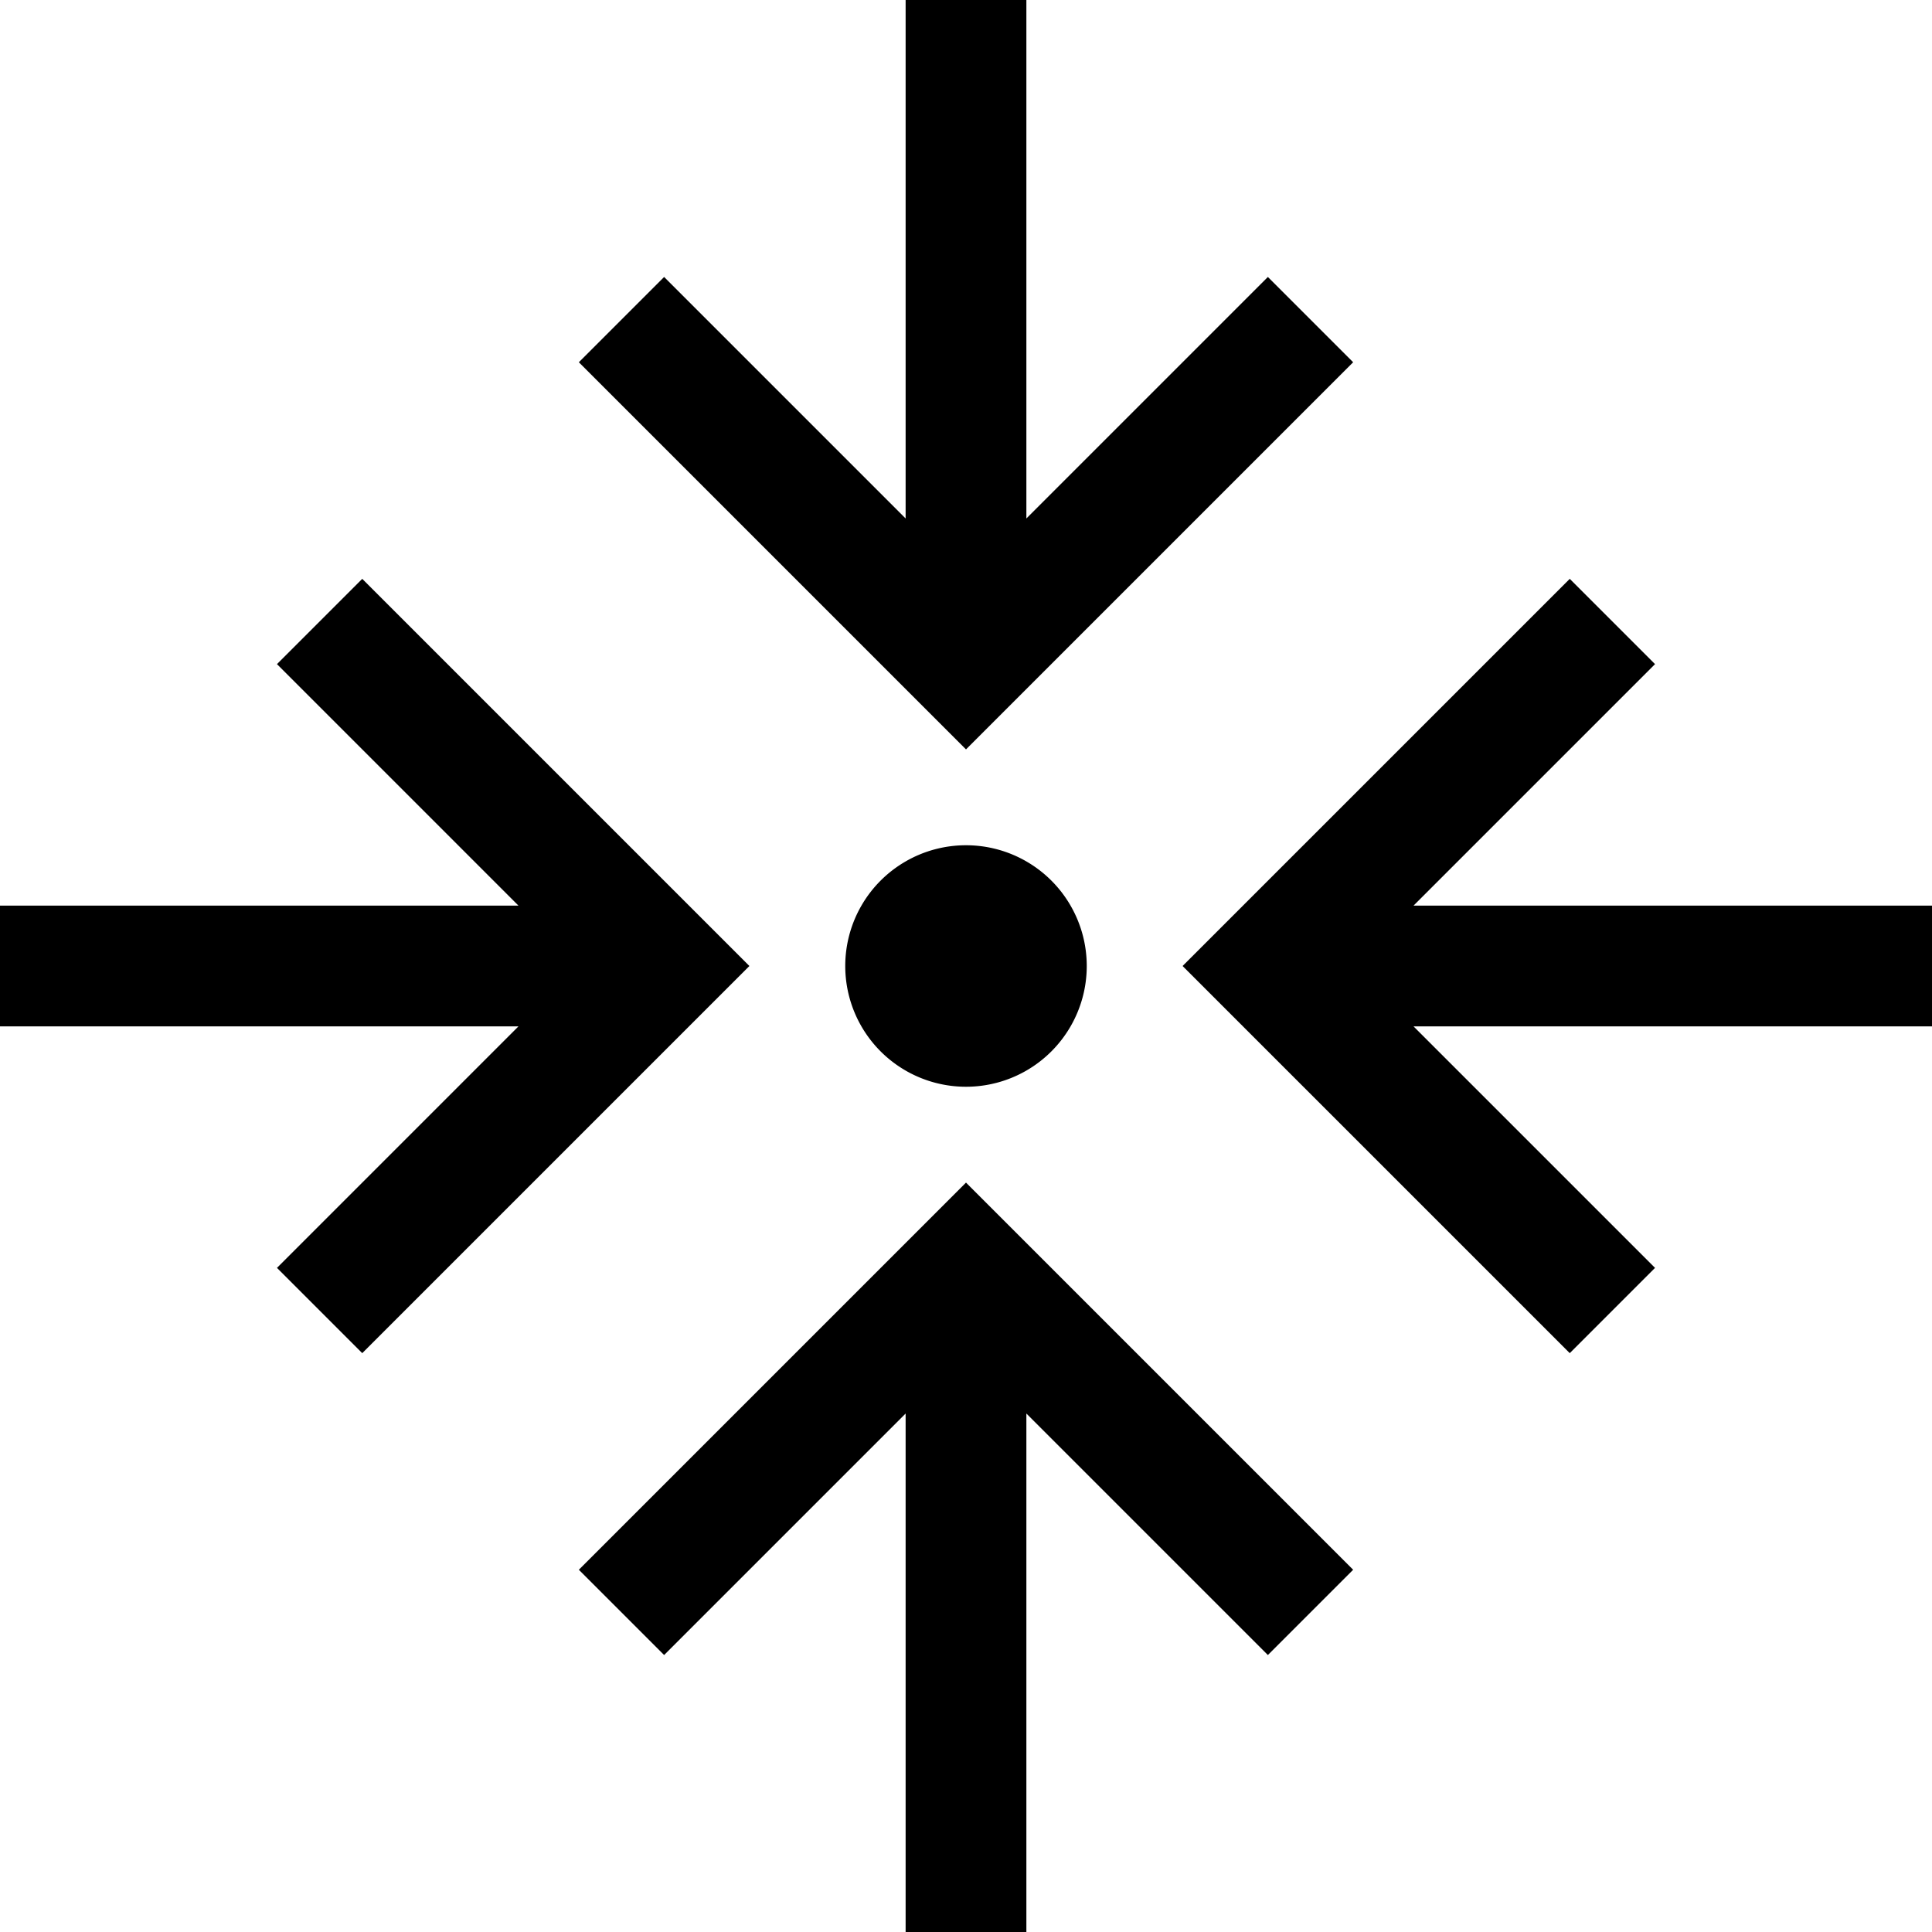 <svg xmlns="http://www.w3.org/2000/svg"  fill="currentColor" viewBox="0 0 512 512"><!--! Font Awesome Pro 6.7.2 by @fontawesome - https://fontawesome.com License - https://fontawesome.com/license (Commercial License) Copyright 2024 Fonticons, Inc. --><path d="M272 16l0-16L240 0l0 16 0 121.4L187.3 84.7 176 73.4 153.4 96l11.3 11.3 80 80L256 198.6l11.3-11.3 80-80L358.6 96 336 73.4 324.7 84.7 272 137.4 272 16zm16 240a32 32 0 1 0 -64 0 32 32 0 1 0 64 0zm70.6 160l-11.3-11.3-80-80L256 313.4l-11.3 11.3-80 80L153.4 416 176 438.6l11.3-11.3L240 374.6 240 496l0 16 32 0 0-16 0-121.4 52.7 52.7L336 438.6 358.6 416zM96 153.4L73.4 176l11.3 11.3L137.4 240 16 240 0 240l0 32 16 0 121.4 0L84.7 324.7 73.4 336 96 358.6l11.3-11.3 80-80L198.6 256l-11.3-11.3-80-80L96 153.4zm320 0l-11.3 11.3-80 80L313.4 256l11.3 11.3 80 80L416 358.6 438.6 336l-11.3-11.3L374.6 272 496 272l16 0 0-32-16 0-121.4 0 52.7-52.7L438.6 176 416 153.4z"/></svg>
